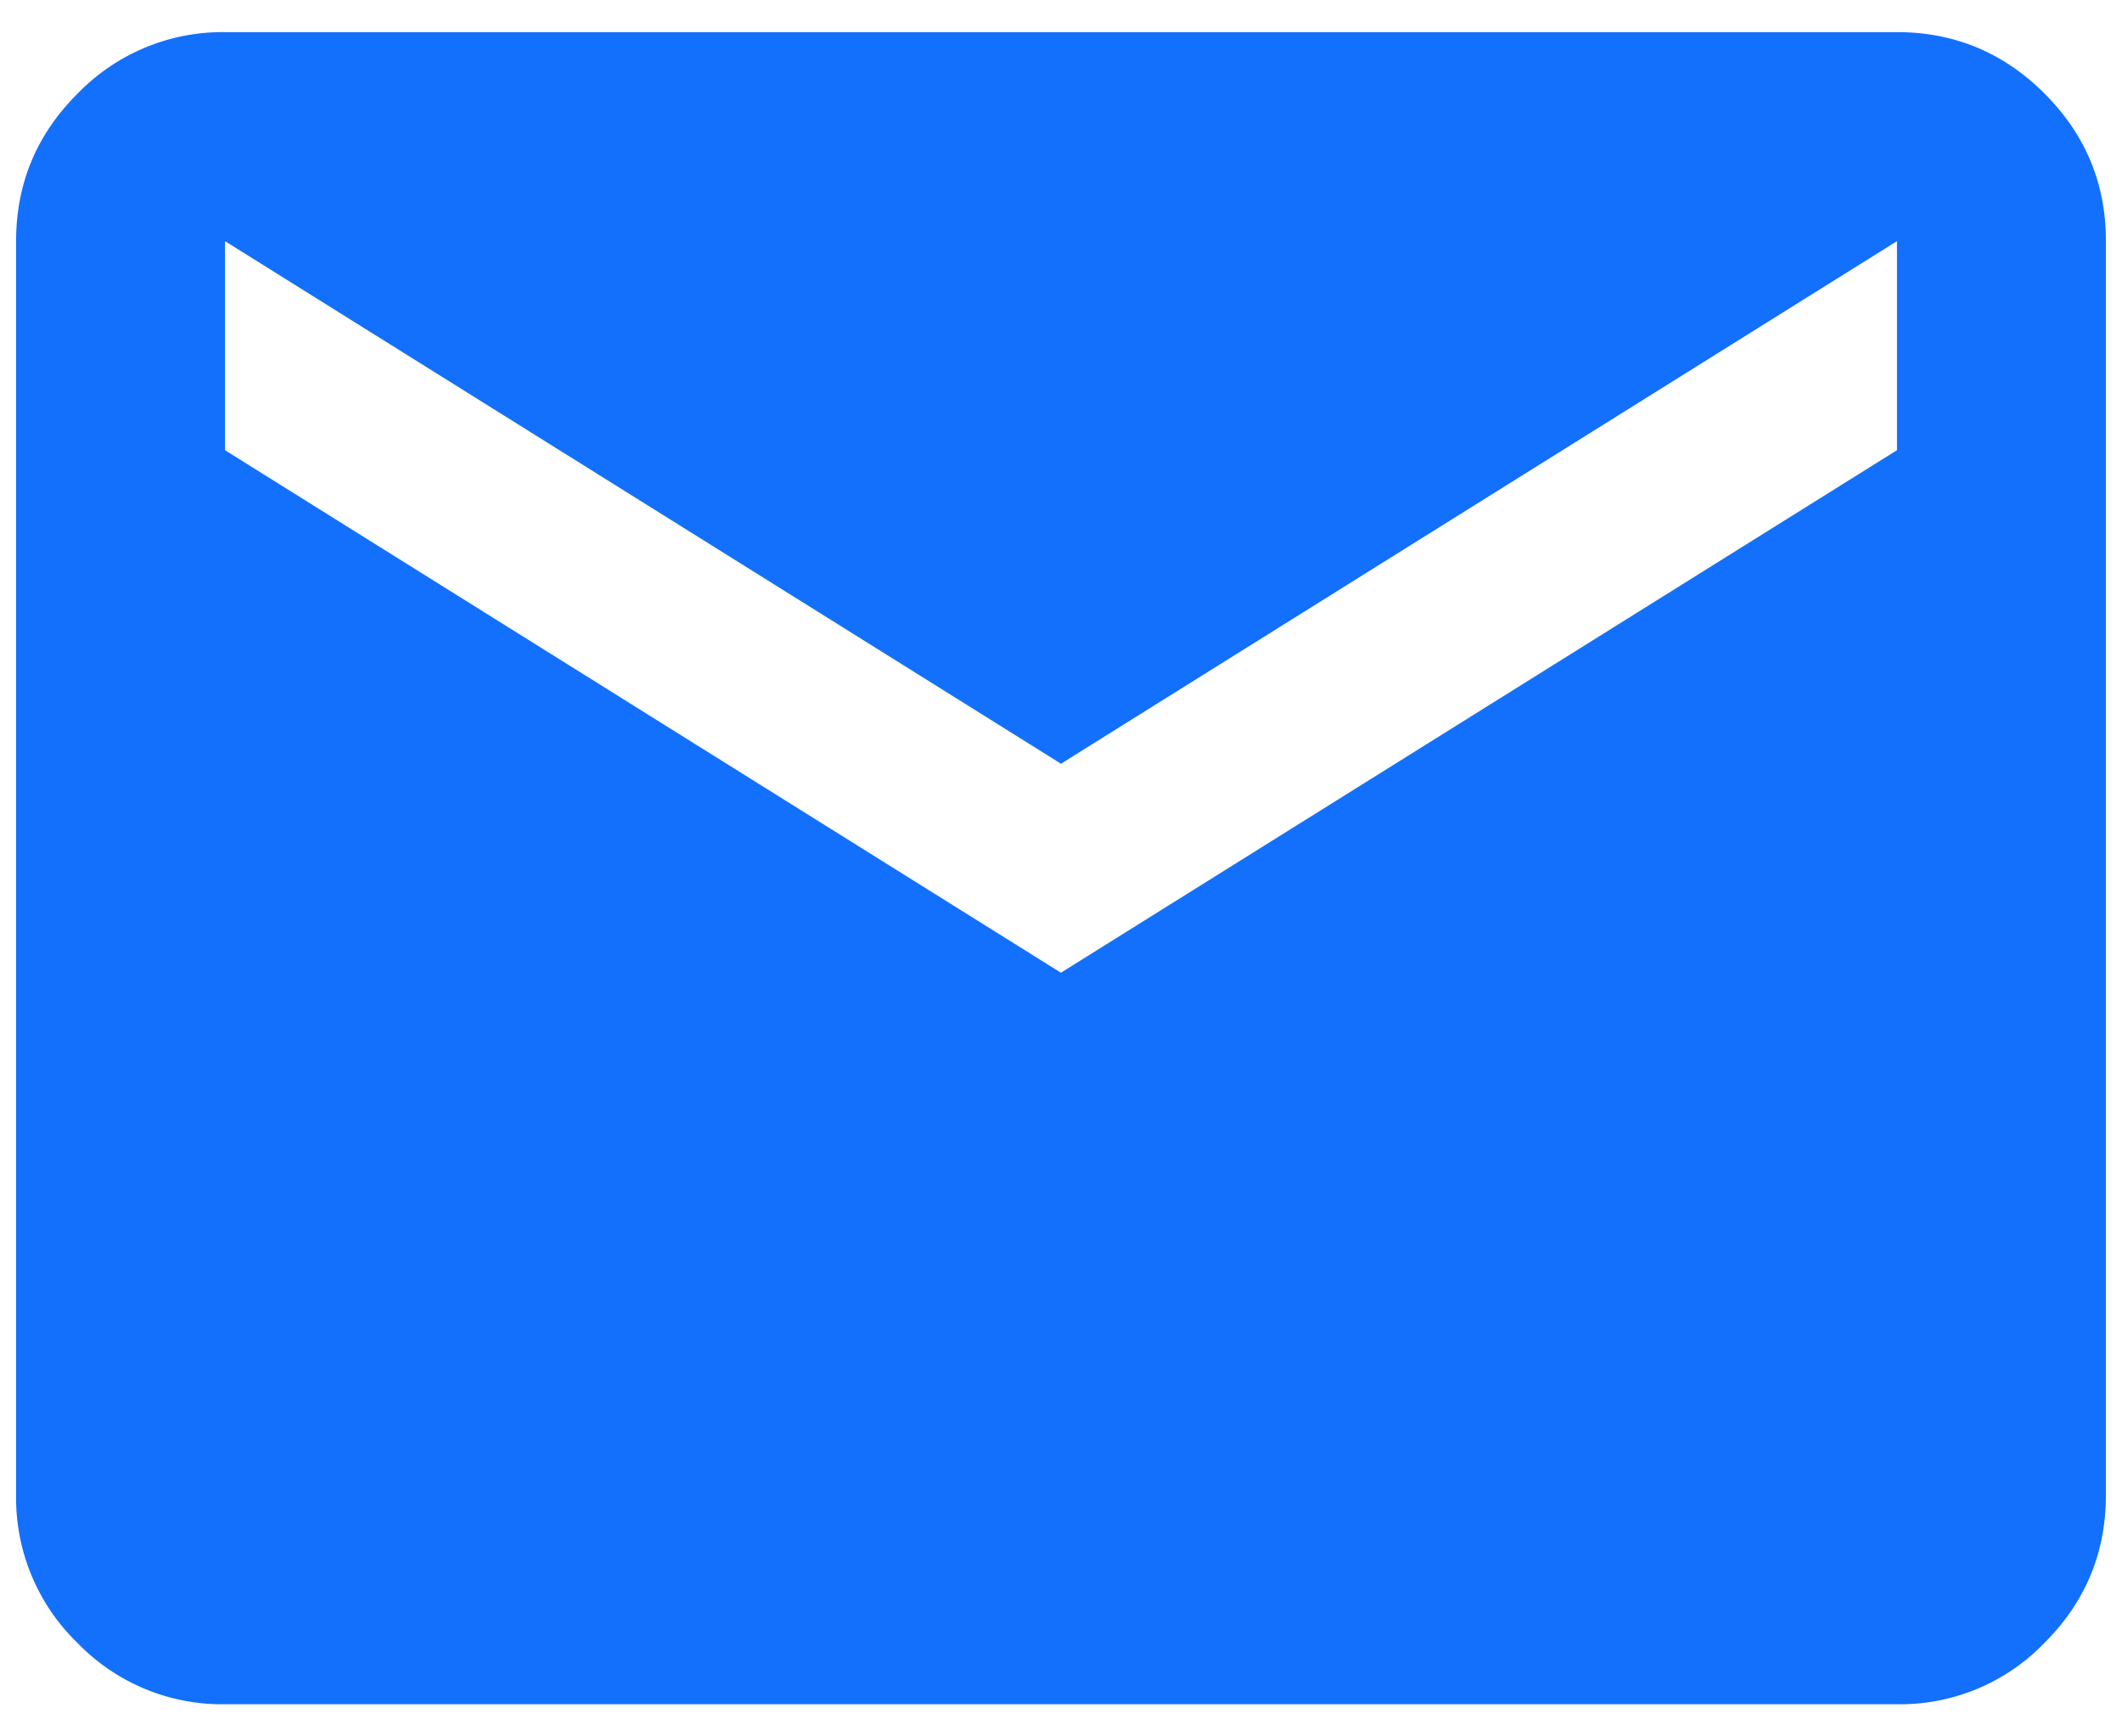 <svg width="22" height="18" fill="none" xmlns="http://www.w3.org/2000/svg"><path d="M2.333 17.667a2.085 2.085 0 01-1.53-.636 2.09 2.09 0 01-.636-1.53v-13c0-.597.212-1.107.637-1.53a2.092 2.092 0 011.53-.638h17.333c.595 0 1.106.213 1.53.637.425.425.637.935.636 1.53v13c0 .596-.212 1.106-.636 1.53a2.08 2.08 0 01-1.53.637H2.333zM11 10.083l8.667-5.416V2.5L11 7.917 2.333 2.5v2.167L11 10.084z" fill="#1370FC"/></svg>